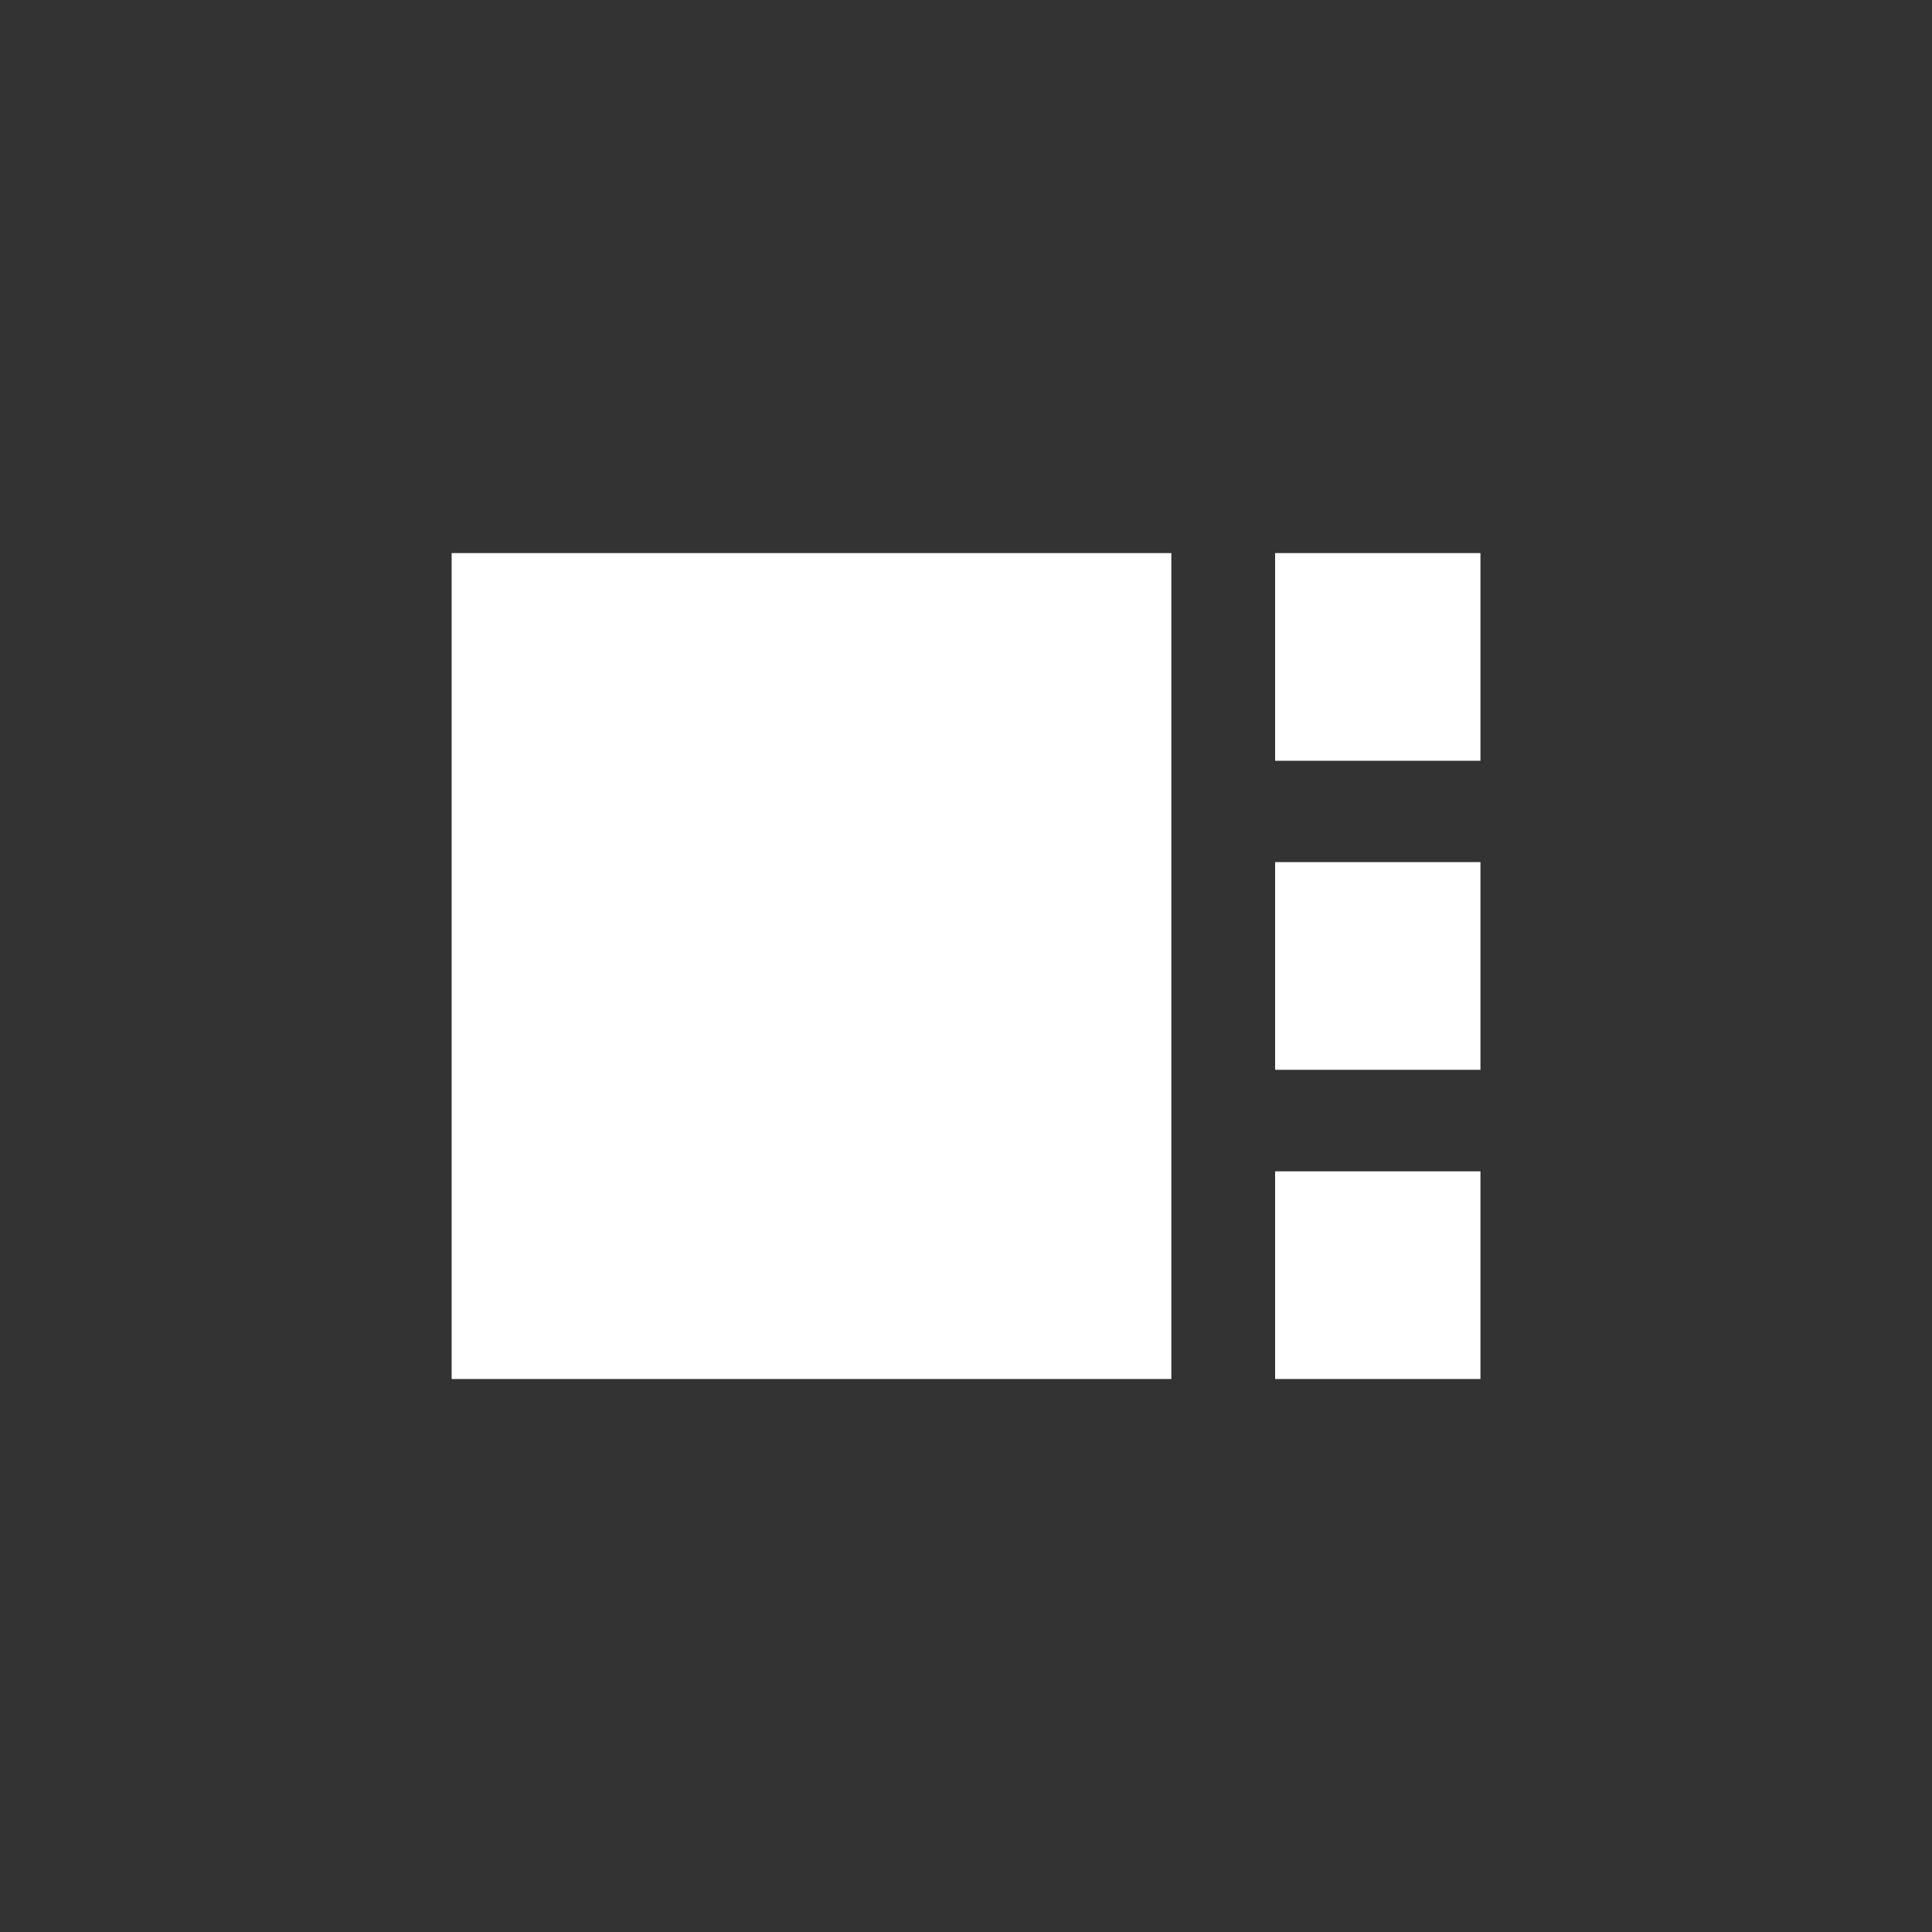<!-- Generated by IcoMoon.io -->
<svg version="1.1" xmlns="http://www.w3.org/2000/svg" width="40" height="40" viewBox="0 0 40 40">
<rect x="0" y="0" width="40" height="40" fill="#333333" stroke="none"/>
<title>mt-view_sidebar</title>
<path fill="#fff" d="M24.251 28.551h-14.9v-17.1h14.9v17.1zM26.4 15.751h4.251v-4.3h-4.251v4.3zM26.4 28.551h4.251v-4.3h-4.251v4.3zM26.4 22.149h4.251v-4.3h-4.251v4.3z"></path>
</svg>
